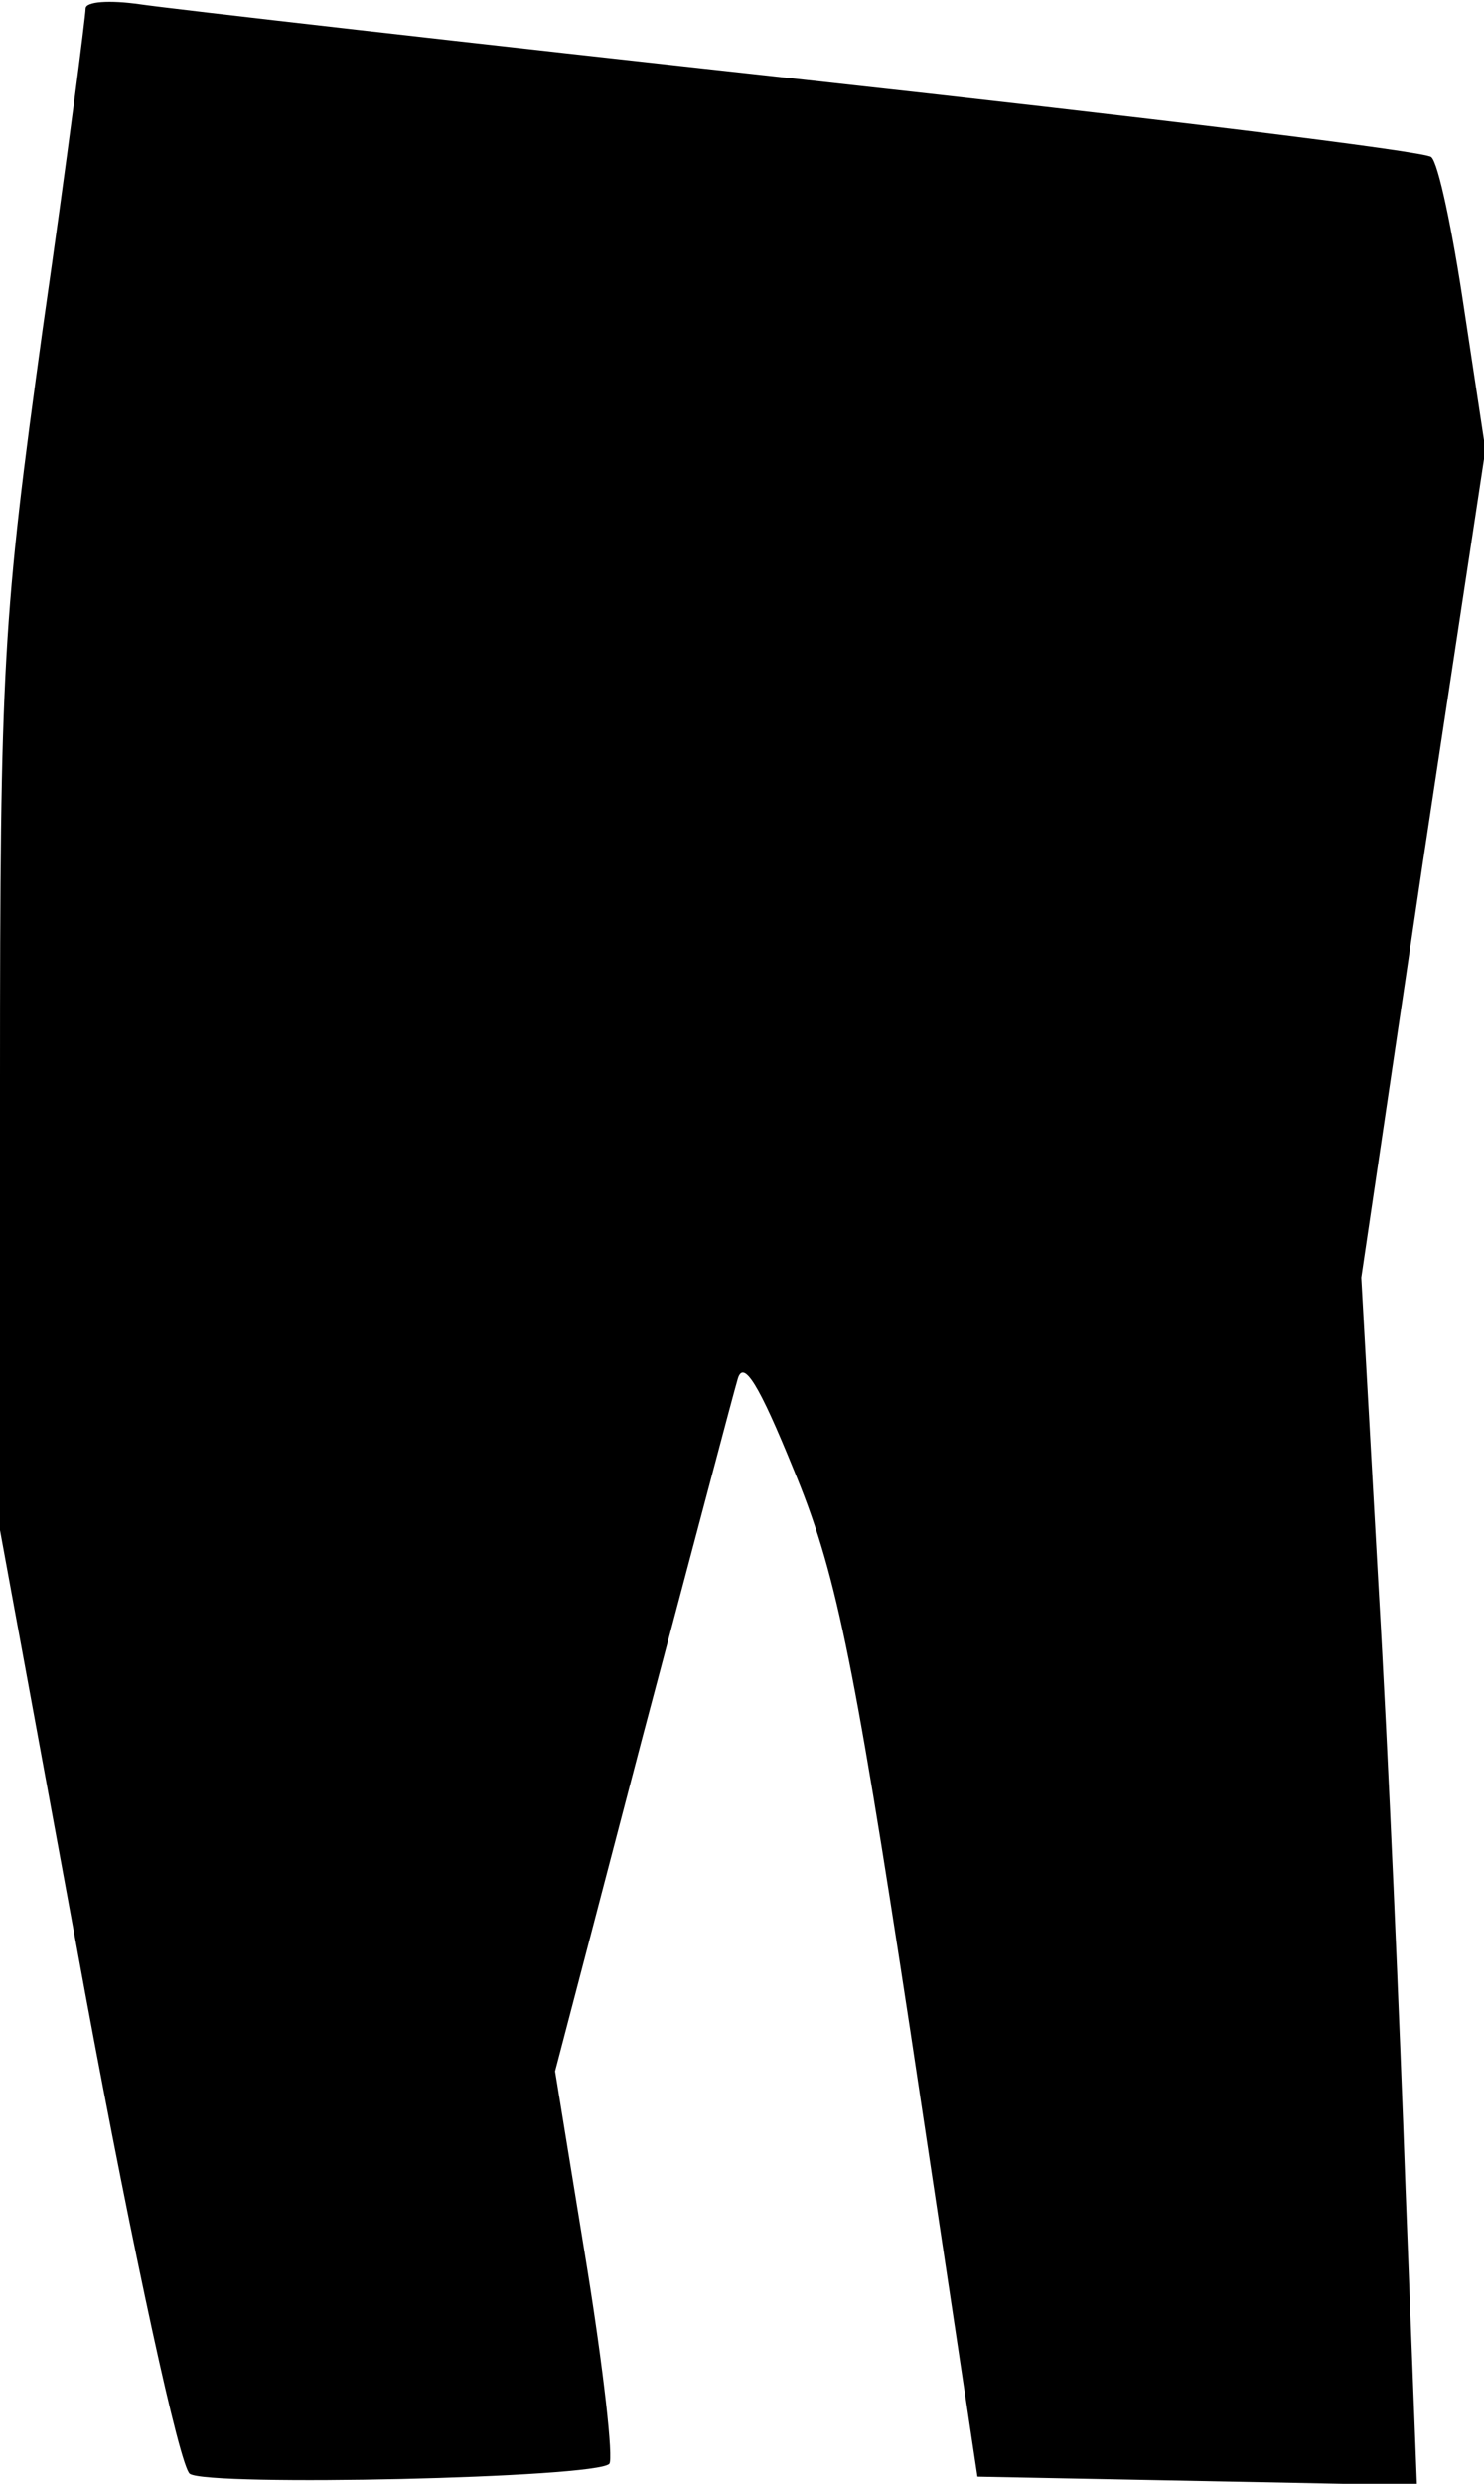<?xml version="1.0" standalone="no"?>
<!DOCTYPE svg PUBLIC "-//W3C//DTD SVG 20010904//EN"
 "http://www.w3.org/TR/2001/REC-SVG-20010904/DTD/svg10.dtd">
<svg version="1.0" xmlns="http://www.w3.org/2000/svg"
 width="104pt" height="174pt" viewBox="0 0 104 174"
 preserveAspectRatio="xMidYMid meet">
<g transform="translate(0,174) scale(0.1,-0.1)"
fill="#000000" stroke="none">
<path fill="#000000" stroke="none" d="M60 1734 c0 -5 -13 -106 -30 -224 -28
-202 -30 -235 -30 -529 l0 -313 60 -326 c34 -183 66 -330 73 -335 13 -9 285
-3 294 7 3 3 -4 66 -16 140 l-22 135 61 233 c34 128 64 242 67 252 4 14 15 -4
39 -63 29 -70 41 -125 82 -394 l47 -312 154 -3 154 -3 -8 208 c-4 115 -12 305
-19 423 l-12 215 43 290 44 290 -15 99 c-8 54 -18 102 -23 106 -4 4 -201 28
-438 54 -237 26 -447 50 -467 53 -21 3 -38 2 -38 -3z"/>
</g>
</svg>
